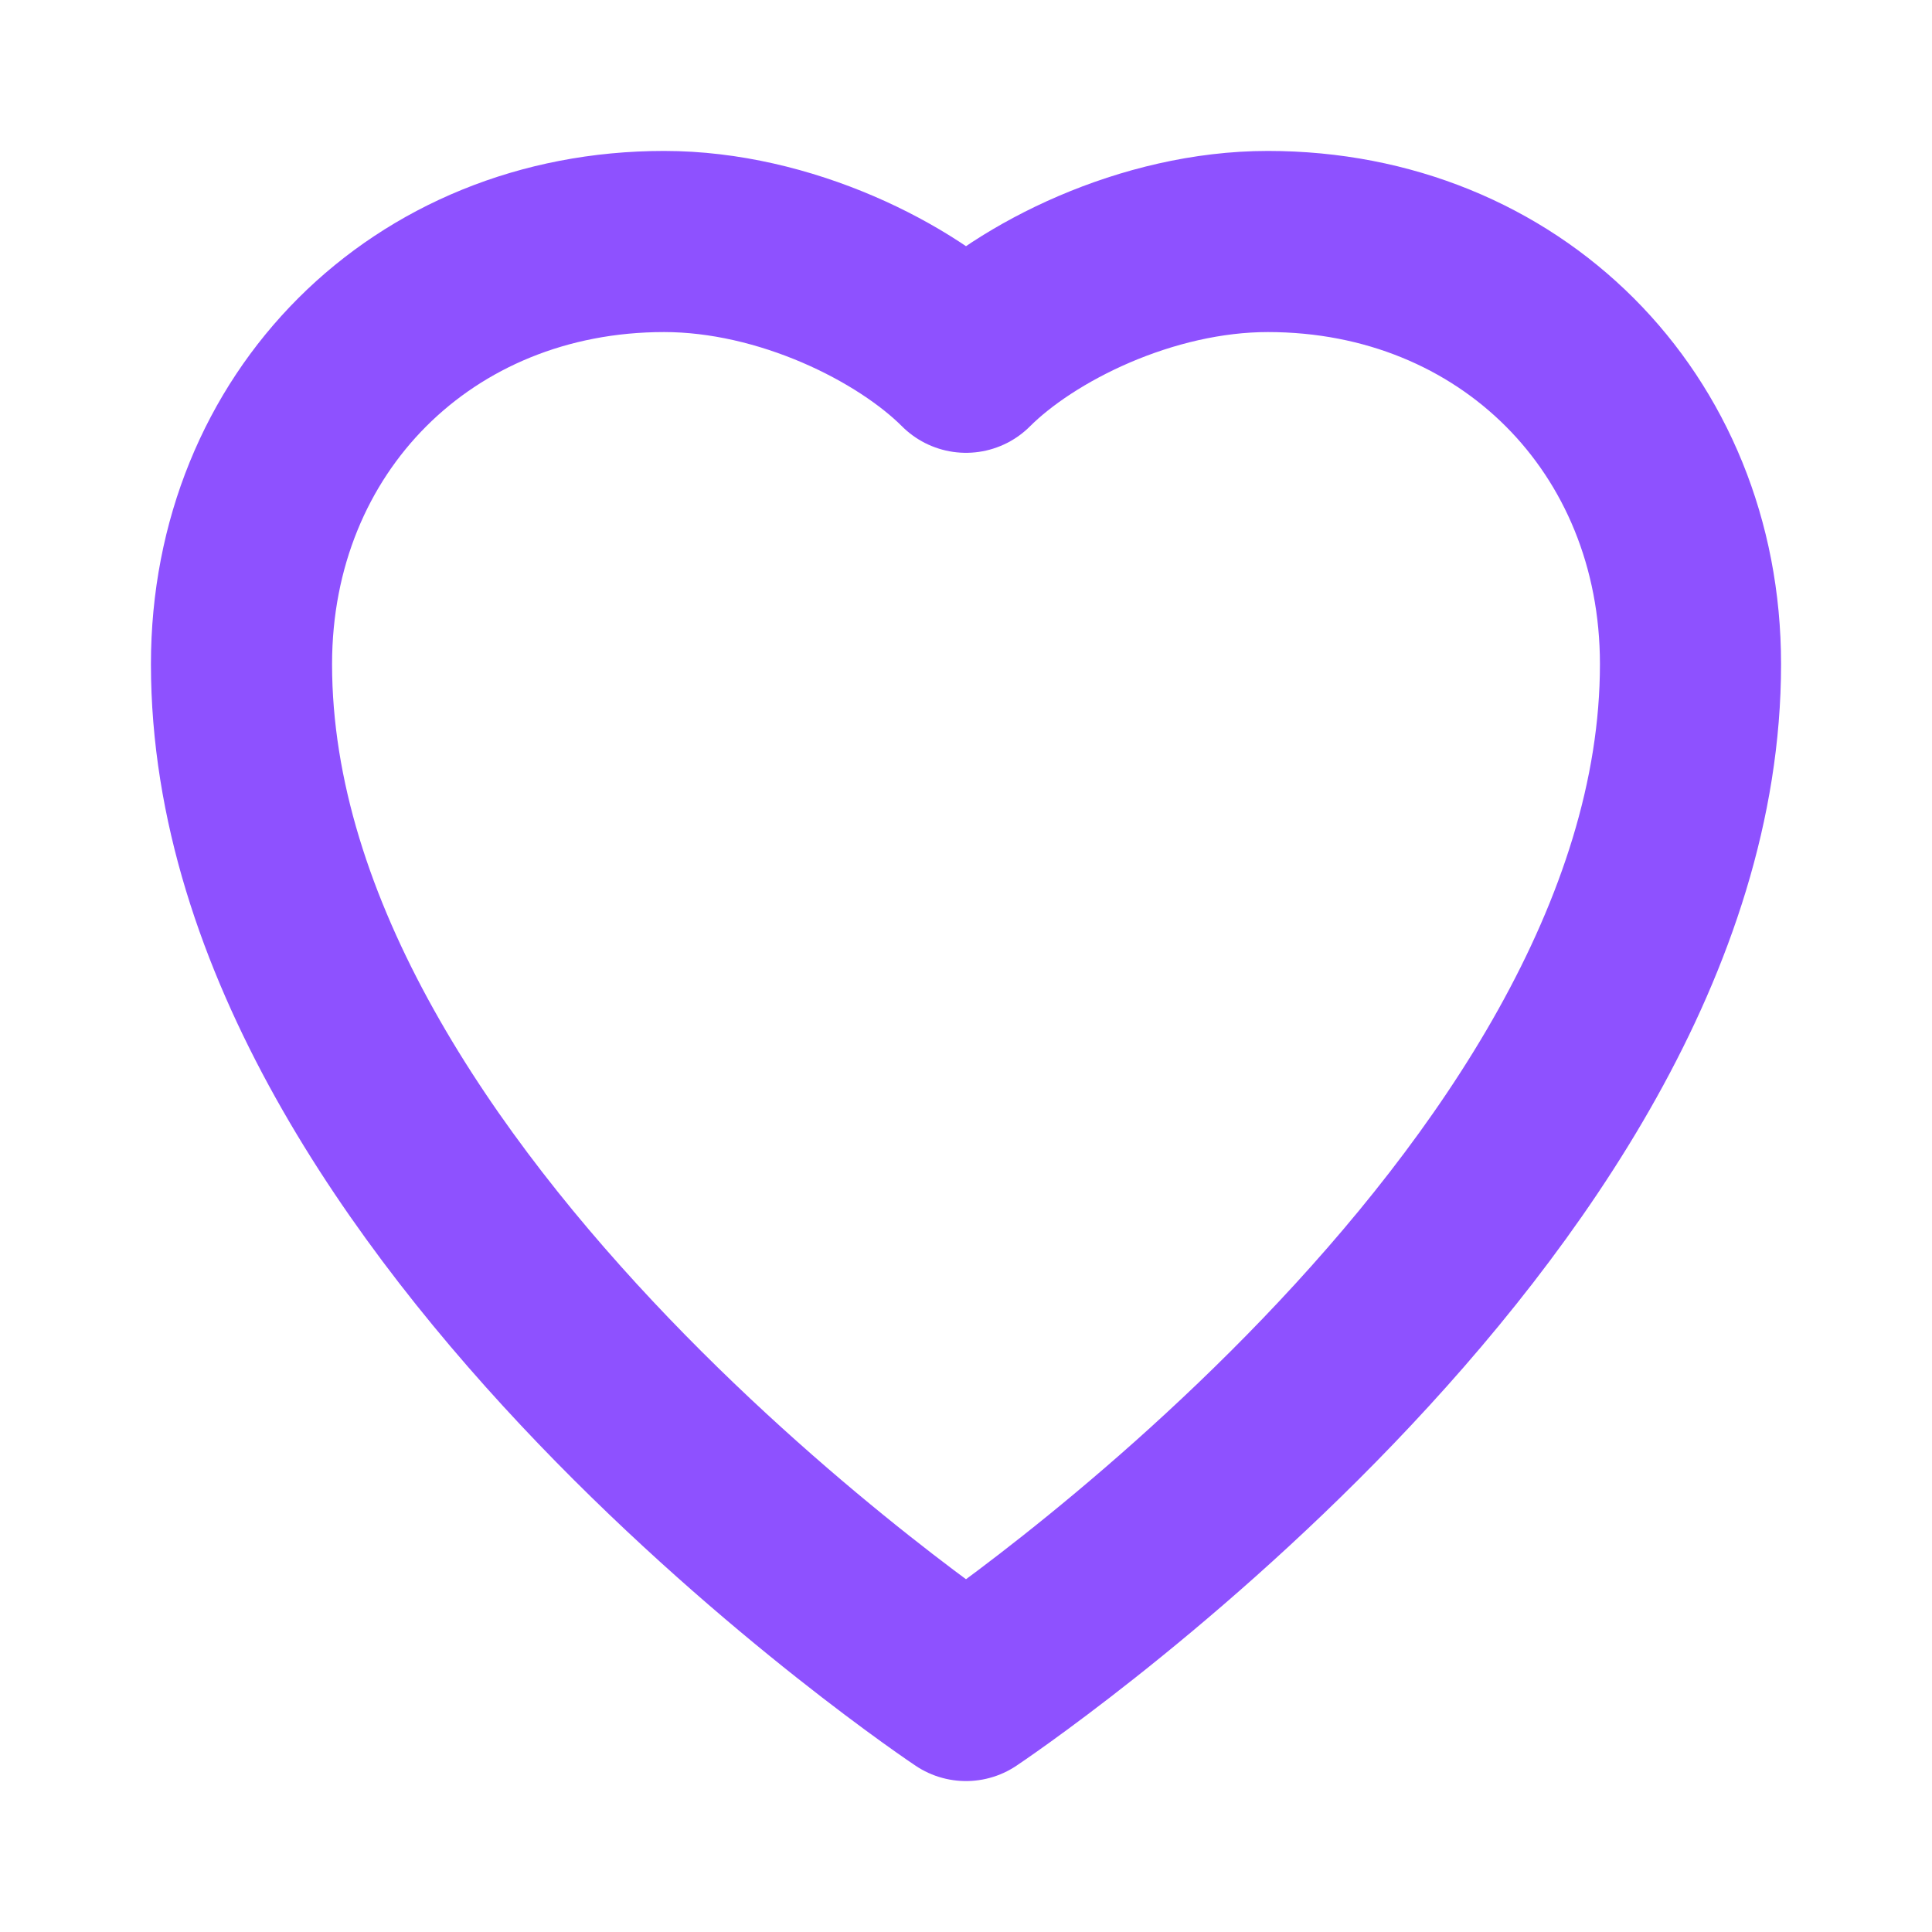 <svg width="16" height="16" viewBox="0 0 16 16" fill="none" xmlns="http://www.w3.org/2000/svg">
  <path d="M8 14C8 14 2 10 2 5.5C2 3.5 3.5 2 5.5 2C6.5 2 7.5 2.5 8 3C8.5 2.5 9.5 2 10.5 2C12.5 2 14 3.5 14 5.5C14 10 8 14 8 14Z" stroke="#8E51FF" stroke-width="1.5" stroke-linecap="round" stroke-linejoin="round"/>
</svg>